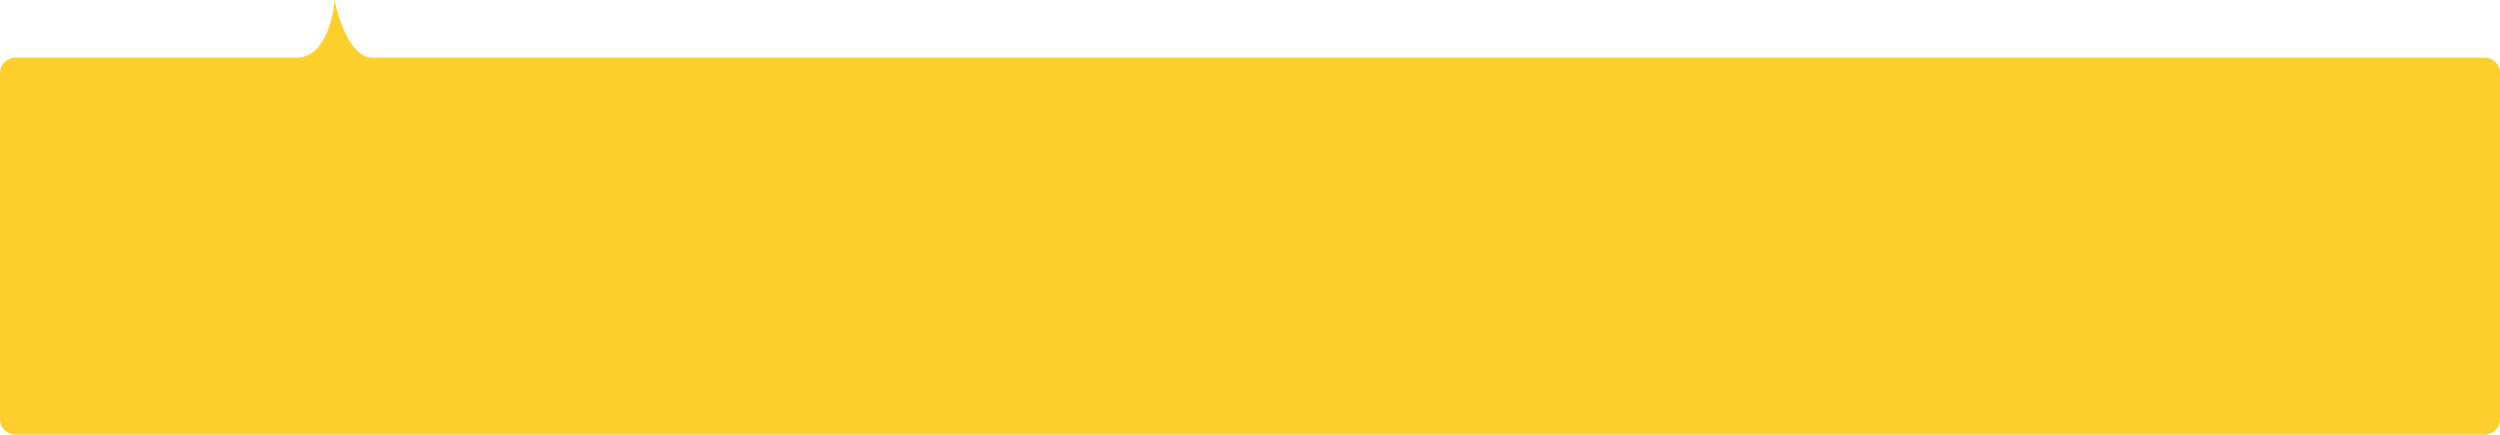<svg xmlns="http://www.w3.org/2000/svg" width="650" height="113" viewBox="0 0 650 113">
<defs>
    <style>
      .cls-1 {
        fill: #ffd02d;
        fill-rule: evenodd;
      }
    </style>
  </defs>
  <path id="形状_3" data-name="形状 3" class="cls-1" d="M54,897H696a4,4,0,0,1,4,4v90a4,4,0,0,1-4,4H54a4,4,0,0,1-4-4V901A4,4,0,0,1,54,897Zm83-15s-1,15-10,15h20C139.75,897,137,882,137,882Z" transform="translate(-50 -882)"/>
</svg>
